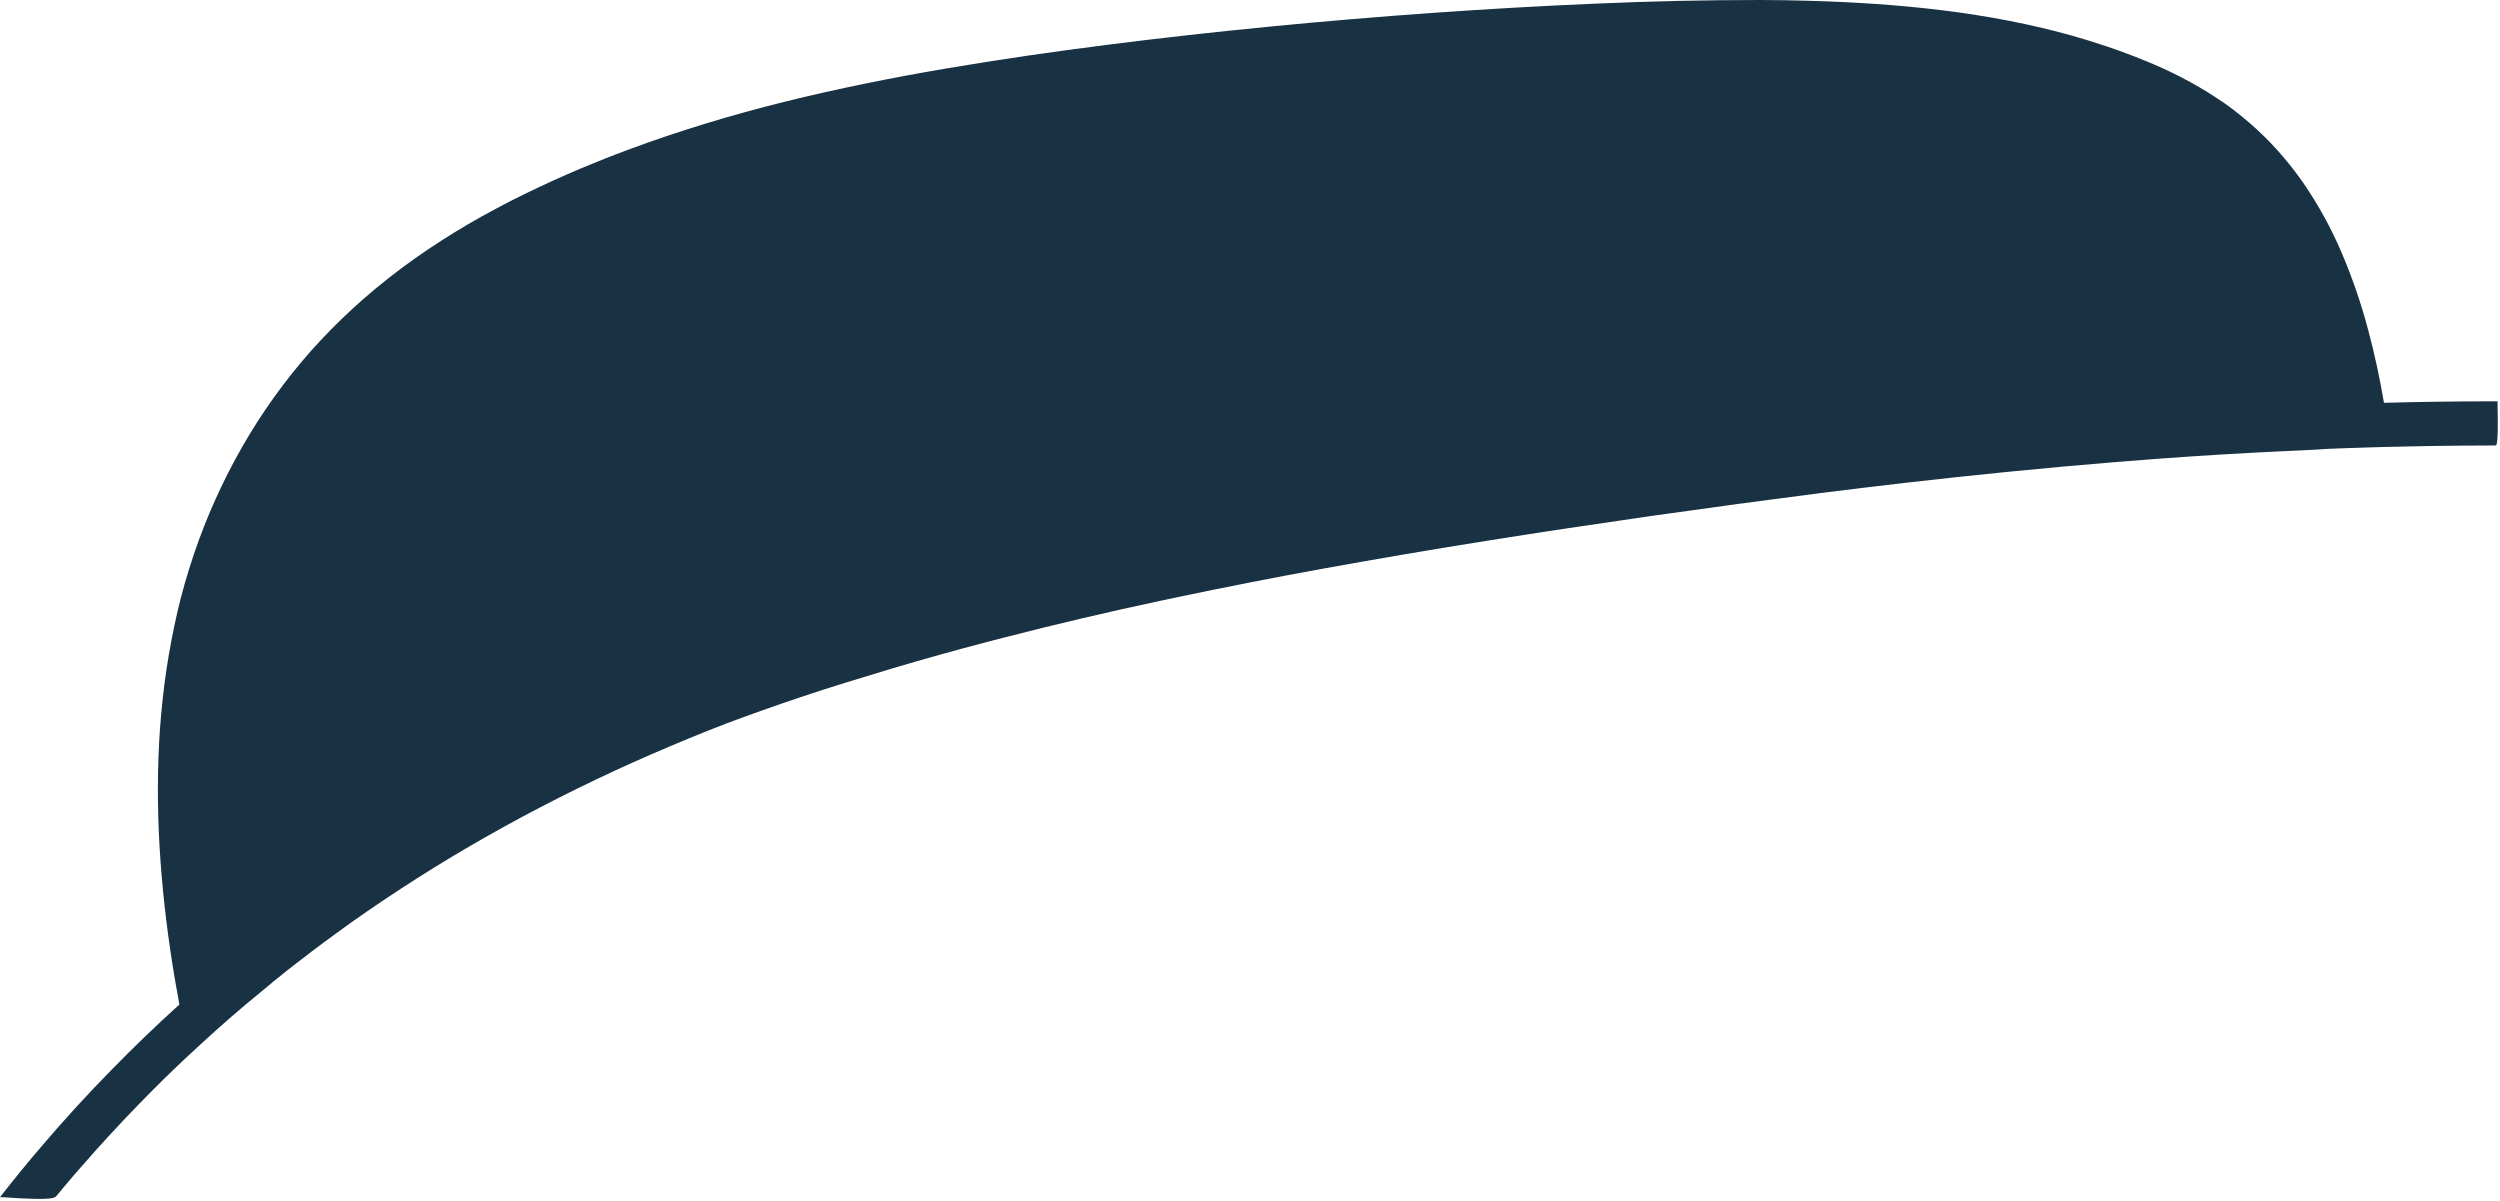 <svg width="841" height="404" viewBox="0 0 841 404" fill="none" xmlns="http://www.w3.org/2000/svg">
<g filter="url(#filter0_i)">
<path d="M840.17 135C827.07 135 814.57 135.17 801.97 135.5C800.56 127.22 798.81 118.99 796.62 110.87C794.295 102.108 791.348 93.522 787.8 85.18C784.253 76.826 779.871 68.852 774.72 61.38C772.128 57.66 769.312 54.1 766.29 50.72C763.259 47.346 760.016 44.17 756.58 41.21C754.86 39.737 753.097 38.303 751.29 36.91C749.483 35.517 747.633 34.213 745.74 33C741.956 30.493 738.036 28.197 734 26.12C730 24.04 725.84 22.12 721.64 20.44C719.55 19.57 717.44 18.75 715.31 17.96C713.18 17.17 711.04 16.4 708.91 15.68C706.78 14.96 704.66 14.28 702.54 13.62C697.45 12.06 692.29 10.67 687.1 9.43C679.75 7.68 672.32 6.24 664.85 5.06C657.38 3.88 649.85 2.97 642.34 2.26C638.58 1.9 634.83 1.59 631.04 1.33C627.25 1.07 623.46 0.86 619.73 0.68C616 0.5 612.35 0.37 608.68 0.27C603.21 0.12 597.69 0 592.2 0C583.02 0 573.84 0.1 564.66 0.3C555.48 0.5 546.303 0.803 537.13 1.21C527.963 1.59 518.793 2.043 509.62 2.57C491.287 3.61 472.97 4.903 454.67 6.45C445.517 7.217 436.373 8.047 427.24 8.94C418.107 9.833 408.977 10.787 399.85 11.8C390.723 12.82 381.607 13.91 372.5 15.07C363.393 16.23 354.297 17.47 345.21 18.79C336.123 20.123 327.053 21.557 318 23.09C308.947 24.623 299.923 26.31 290.93 28.15C272.93 31.84 255.08 36.15 237.51 41.53C228.73 44.197 220.033 47.13 211.42 50.33C206.01 52.33 200.61 54.48 195.32 56.7C192.2 58.02 189.12 59.36 185.95 60.8C182.78 62.24 179.51 63.8 176.31 65.35C173.11 66.9 169.96 68.53 166.83 70.21C160.55 73.543 154.417 77.133 148.43 80.98C142.43 84.82 136.63 88.92 131.04 93.3C128.033 95.653 125.093 98.087 122.22 100.6C119.74 102.77 117.33 104.99 114.95 107.29C112.57 109.59 110.25 111.96 107.95 114.39C105.65 116.82 103.49 119.29 101.35 121.83C97.079 126.91 93.074 132.207 89.35 137.7C85.63 143.19 82.189 148.864 79.04 154.7C75.893 160.533 73.03 166.513 70.45 172.64C67.87 178.767 65.6 184.997 63.64 191.33C61.64 197.66 59.99 204.09 58.64 210.57C57.29 217.05 56.15 223.57 55.31 230.19C54.47 236.81 53.87 243.4 53.52 250C53.17 256.6 53.05 263.26 53.14 269.9C53.23 276.54 53.52 283.16 54 289.78C54.48 296.4 55.12 303 55.93 309.59C56.74 316.18 57.71 322.75 58.81 329.29C59.29 332.17 59.81 335.05 60.34 337.93C52.473 345.043 44.83 352.4 37.41 360C29.41 368.14 21.77 376.51 14.34 385.2C9.41 390.93 4.57 396.86 0 402.73H0.76C5.22 403.05 11 403.39 14.62 403.29C18.4 403.2 18.72 402.65 19.09 402.2L19.63 401.55C23.68 396.64 27.88 391.81 32.12 387.08C38.253 380.247 44.55 373.58 51.01 367.08C52.29 365.787 53.573 364.51 54.86 363.25C57.33 360.82 59.8 358.46 62.19 356.2C66.19 352.47 69.94 349.04 73.1 346.2C76.26 343.36 79.39 340.69 82.74 337.84C85 336 87.43 334 90 331.84L92 330.16L95 327.75L96.68 326.39L97.01 326.13C99.61 324.13 102.22 322.08 104.87 320.07C107.52 318.06 110.05 316.18 112.87 314.14C114.543 312.933 116.21 311.727 117.87 310.52C125.31 305.253 132.88 300.173 140.58 295.28C148.28 290.387 156.093 285.7 164.02 281.22C171.94 276.727 179.963 272.427 188.09 268.32C196.217 264.213 204.43 260.293 212.73 256.56C221.043 252.853 229.427 249.3 237.88 245.9C240.09 245.02 242.32 244.17 244.54 243.31C252.78 240.223 261.073 237.283 269.42 234.49C274.58 232.757 279.76 231.09 284.96 229.49C290.16 227.89 295.333 226.313 300.48 224.76C310.94 221.66 321.443 218.73 331.99 215.97L337.27 214.6C354.99 210.033 372.807 205.843 390.72 202.03L396.1 200.89C412.387 197.457 428.72 194.257 445.1 191.29C463.473 187.957 481.887 184.823 500.34 181.89C509.6 180.417 518.867 178.98 528.14 177.58H528.25C537.583 176.173 546.897 174.8 556.19 173.46H556.29C575.017 170.793 593.763 168.257 612.53 165.85C621.923 164.67 631.32 163.537 640.72 162.45C664.293 159.73 687.9 157.397 711.54 155.45C716.293 155.057 721.04 154.687 725.78 154.34C732.66 153.833 739.543 153.367 746.43 152.94C750.83 152.667 755.227 152.42 759.62 152.2L765.95 151.89L769.71 151.71L776.34 151.4L783 151L789.45 150.75C792.04 150.66 795.04 150.56 798.3 150.47L802 150.36C806.63 150.24 811.64 150.13 816.66 150.05C824.047 149.93 831.433 149.867 838.82 149.86H839.32C839.62 149.86 839.99 150.02 840.15 147.29C840.33 144.41 840.25 139.06 840.17 135Z" fill="#183143"/>
</g>
<defs>
<filter id="filter0_i" x="0" y="0" width="840.259" height="403.308" filterUnits="userSpaceOnUse" color-interpolation-filters="sRGB">
<feFlood flood-opacity="0" result="BackgroundImageFix"/>
<feBlend mode="normal" in="SourceGraphic" in2="BackgroundImageFix" result="shape"/>
<feColorMatrix in="SourceAlpha" type="matrix" values="0 0 0 0 0 0 0 0 0 0 0 0 0 0 0 0 0 0 127 0" result="hardAlpha"/>
<feOffset/>
<feGaussianBlur stdDeviation="5"/>
<feComposite in2="hardAlpha" operator="arithmetic" k2="-1" k3="1"/>
<feColorMatrix type="matrix" values="0 0 0 0 0.933 0 0 0 0 0.537 0 0 0 0 0.282 0 0 0 1 0"/>
<feBlend mode="normal" in2="shape" result="effect1_innerShadow"/>
</filter>
</defs>
</svg>
